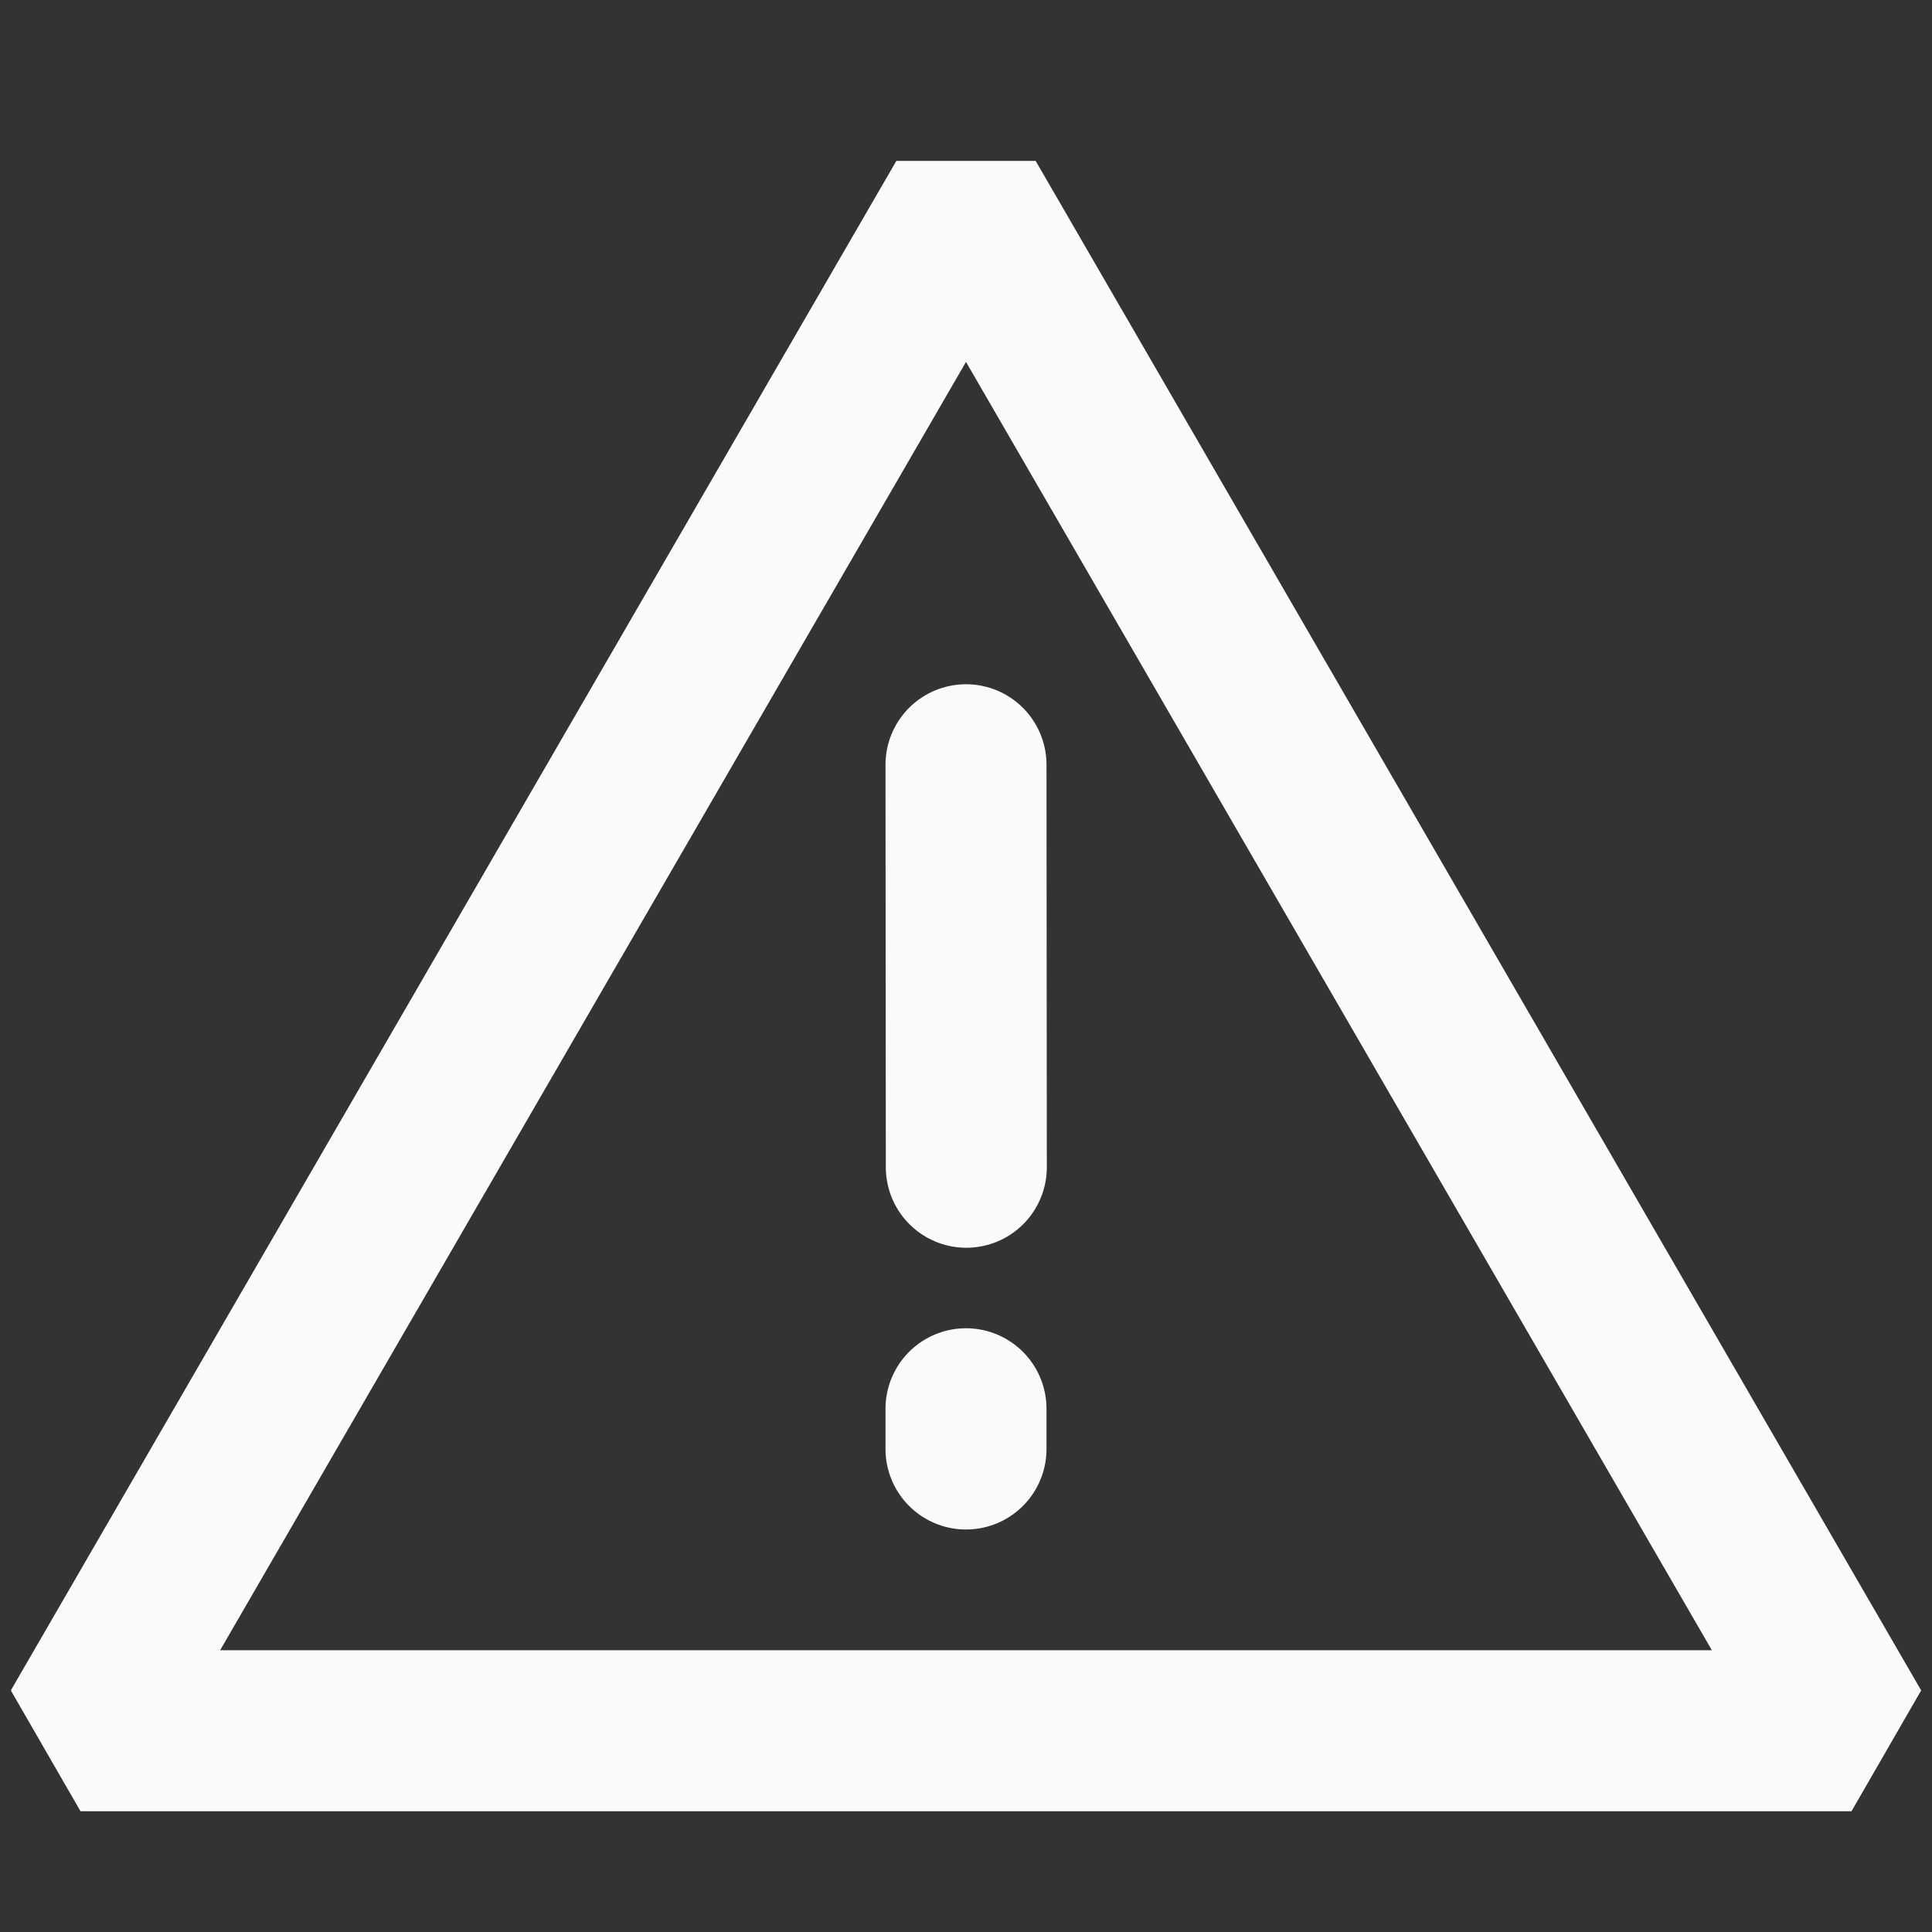 <?xml version="1.0" encoding="UTF-8"?><svg width="30" height="30" viewBox="0 0 48 48" fill="none" xmlns="http://www.w3.org/2000/svg"><rect x="0" y="0" width="48" height="48" fill="#333333" stroke="none"/><path fill-rule="evenodd" clip-rule="evenodd" d="M24 5L2 43H46L24 5Z" fill="none" stroke="#fafafa" stroke-width="4" stroke-linejoin="bevel"/><path d="M24 35V36" stroke="#fafafa" stroke-width="4" stroke-linecap="round"/><path d="M24 19L24.008 29" stroke="#fafafa" stroke-width="4" stroke-linecap="round"/></svg>
